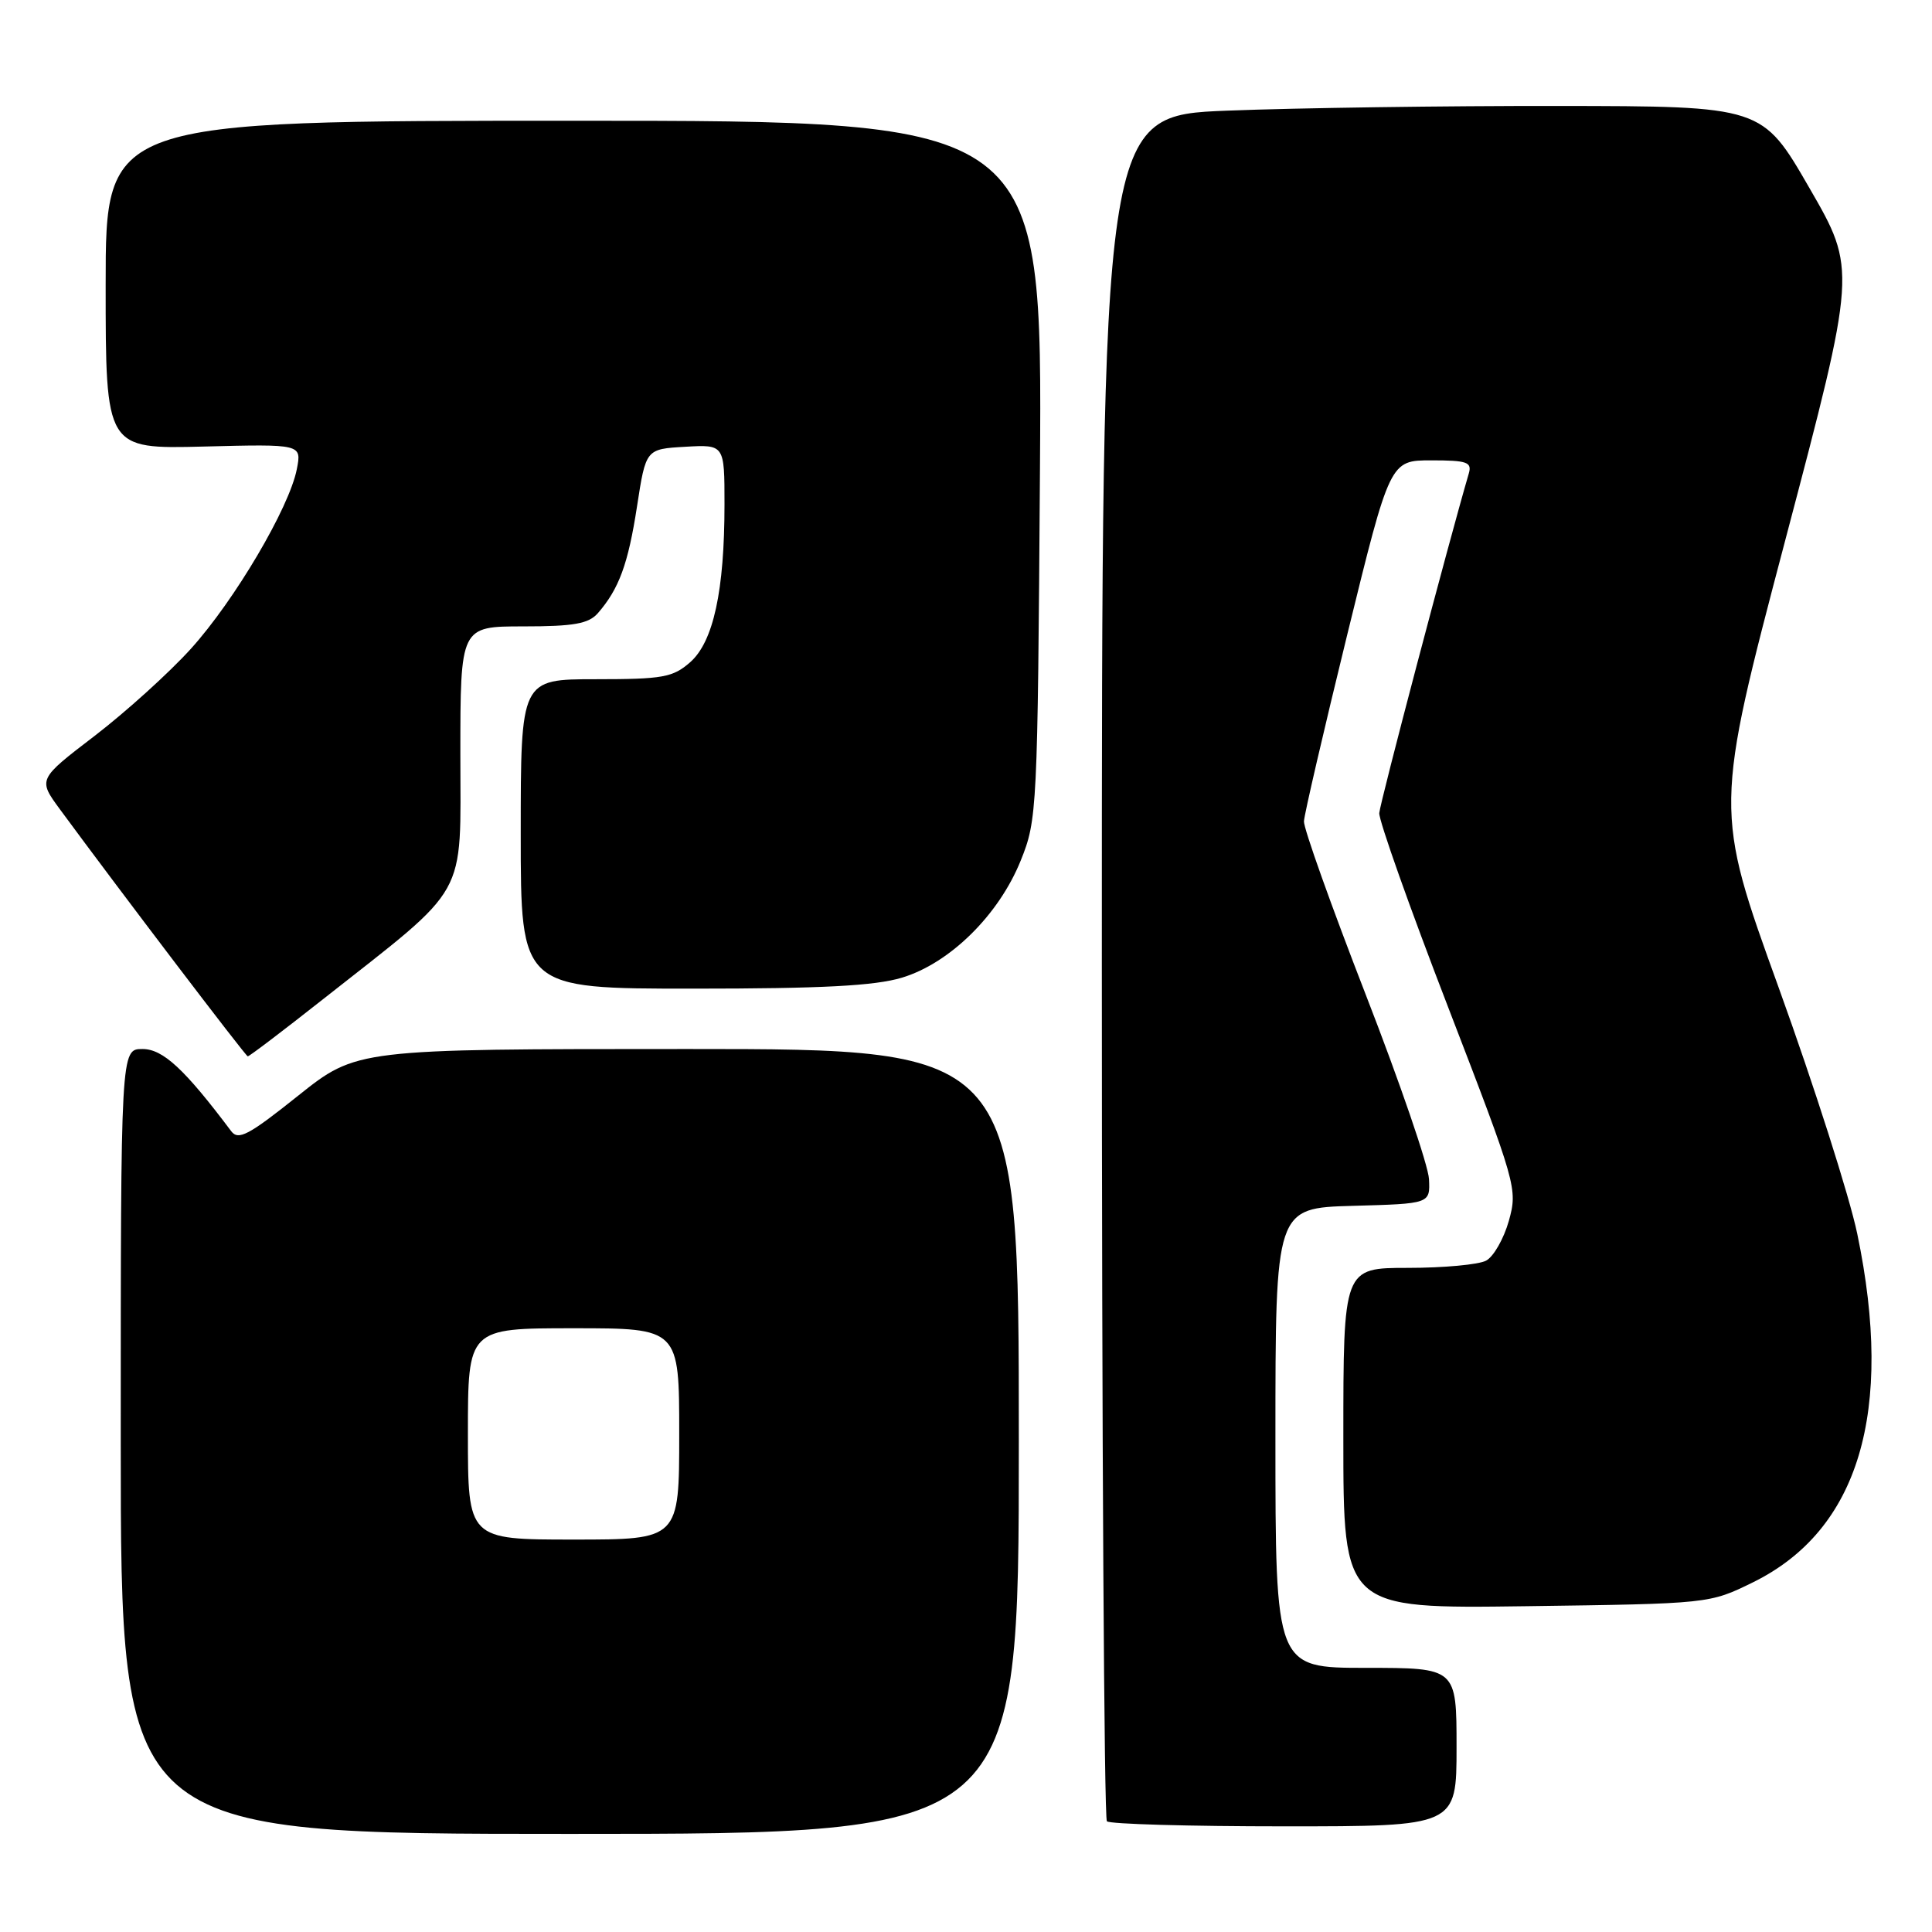 <?xml version="1.0" encoding="UTF-8" standalone="no"?>
<!DOCTYPE svg PUBLIC "-//W3C//DTD SVG 1.1//EN" "http://www.w3.org/Graphics/SVG/1.1/DTD/svg11.dtd" >
<svg xmlns="http://www.w3.org/2000/svg" xmlns:xlink="http://www.w3.org/1999/xlink" version="1.1" viewBox="0 0 256 256">
 <g >
 <path fill="currentColor"
d=" M 135.00 191.00 C 135.00 139.00 135.00 139.00 91.13 139.00 C 47.26 139.00 47.26 139.00 39.50 145.19 C 32.94 150.43 31.58 151.15 30.63 149.88 C 24.45 141.65 21.59 139.00 18.88 139.00 C 16.00 139.00 16.00 139.00 16.00 191.00 C 16.00 243.00 16.00 243.00 75.50 243.00 C 135.00 243.00 135.00 243.00 135.00 191.00 Z  M 193.00 231.50 C 193.00 221.00 193.00 221.00 181.00 221.00 C 169.00 221.00 169.00 221.00 169.00 190.53 C 169.00 160.07 169.00 160.07 179.25 159.78 C 189.50 159.50 189.50 159.50 189.35 156.25 C 189.27 154.45 185.49 143.43 180.95 131.75 C 176.41 120.06 172.73 109.75 172.78 108.83 C 172.82 107.92 175.41 96.78 178.52 84.08 C 184.18 61.00 184.18 61.00 189.66 61.00 C 194.40 61.00 195.07 61.23 194.62 62.75 C 191.97 71.80 182.85 106.38 182.76 107.74 C 182.70 108.71 186.80 120.29 191.89 133.47 C 200.96 157.01 201.11 157.53 199.93 161.77 C 199.26 164.14 197.91 166.51 196.92 167.04 C 195.94 167.57 191.28 168.00 186.57 168.00 C 178.00 168.00 178.00 168.00 178.00 190.58 C 178.00 213.16 178.00 213.16 202.25 212.83 C 226.50 212.50 226.50 212.50 232.27 209.67 C 246.31 202.77 251.01 187.08 246.10 163.50 C 245.07 158.55 240.38 143.87 235.69 130.88 C 227.15 107.26 227.15 107.26 236.58 71.49 C 246.01 35.73 246.01 35.73 239.75 24.90 C 233.50 14.07 233.50 14.07 206.41 14.04 C 191.51 14.02 171.82 14.30 162.66 14.66 C 146.00 15.31 146.00 15.31 146.00 127.99 C 146.00 189.96 146.30 240.97 146.67 241.33 C 147.03 241.70 157.61 242.00 170.17 242.00 C 193.00 242.00 193.00 242.00 193.00 231.50 Z  M 42.83 132.38 C 62.34 117.01 61.00 119.39 61.00 99.98 C 61.00 83.00 61.00 83.00 69.35 83.00 C 76.04 83.00 77.99 82.65 79.22 81.25 C 82.02 78.03 83.23 74.75 84.41 67.09 C 85.58 59.50 85.58 59.50 90.79 59.20 C 96.00 58.90 96.00 58.90 96.00 66.81 C 96.00 78.28 94.53 85.04 91.45 87.75 C 89.16 89.76 87.83 90.00 78.94 90.00 C 69.00 90.00 69.00 90.00 69.00 110.50 C 69.00 131.00 69.00 131.00 91.84 131.00 C 108.92 131.00 115.90 130.63 119.50 129.55 C 125.85 127.64 132.34 121.25 135.25 114.03 C 137.43 108.63 137.49 107.42 137.80 62.25 C 138.11 16.00 138.11 16.00 76.05 16.00 C 14.00 16.00 14.00 16.00 14.00 37.75 C 14.00 59.50 14.00 59.50 26.99 59.17 C 39.98 58.84 39.98 58.84 39.33 62.17 C 38.33 67.28 31.09 79.55 25.29 85.97 C 22.42 89.14 16.69 94.32 12.55 97.50 C 5.02 103.26 5.02 103.26 7.95 107.25 C 15.96 118.14 32.54 139.94 32.83 139.97 C 33.02 139.99 37.52 136.57 42.83 132.38 Z  M 62.00 190.00 C 62.00 176.00 62.00 176.00 76.00 176.00 C 90.00 176.00 90.00 176.00 90.00 190.00 C 90.00 204.00 90.00 204.00 76.00 204.00 C 62.00 204.00 62.00 204.00 62.00 190.00 Z "/>
</g>
</svg>